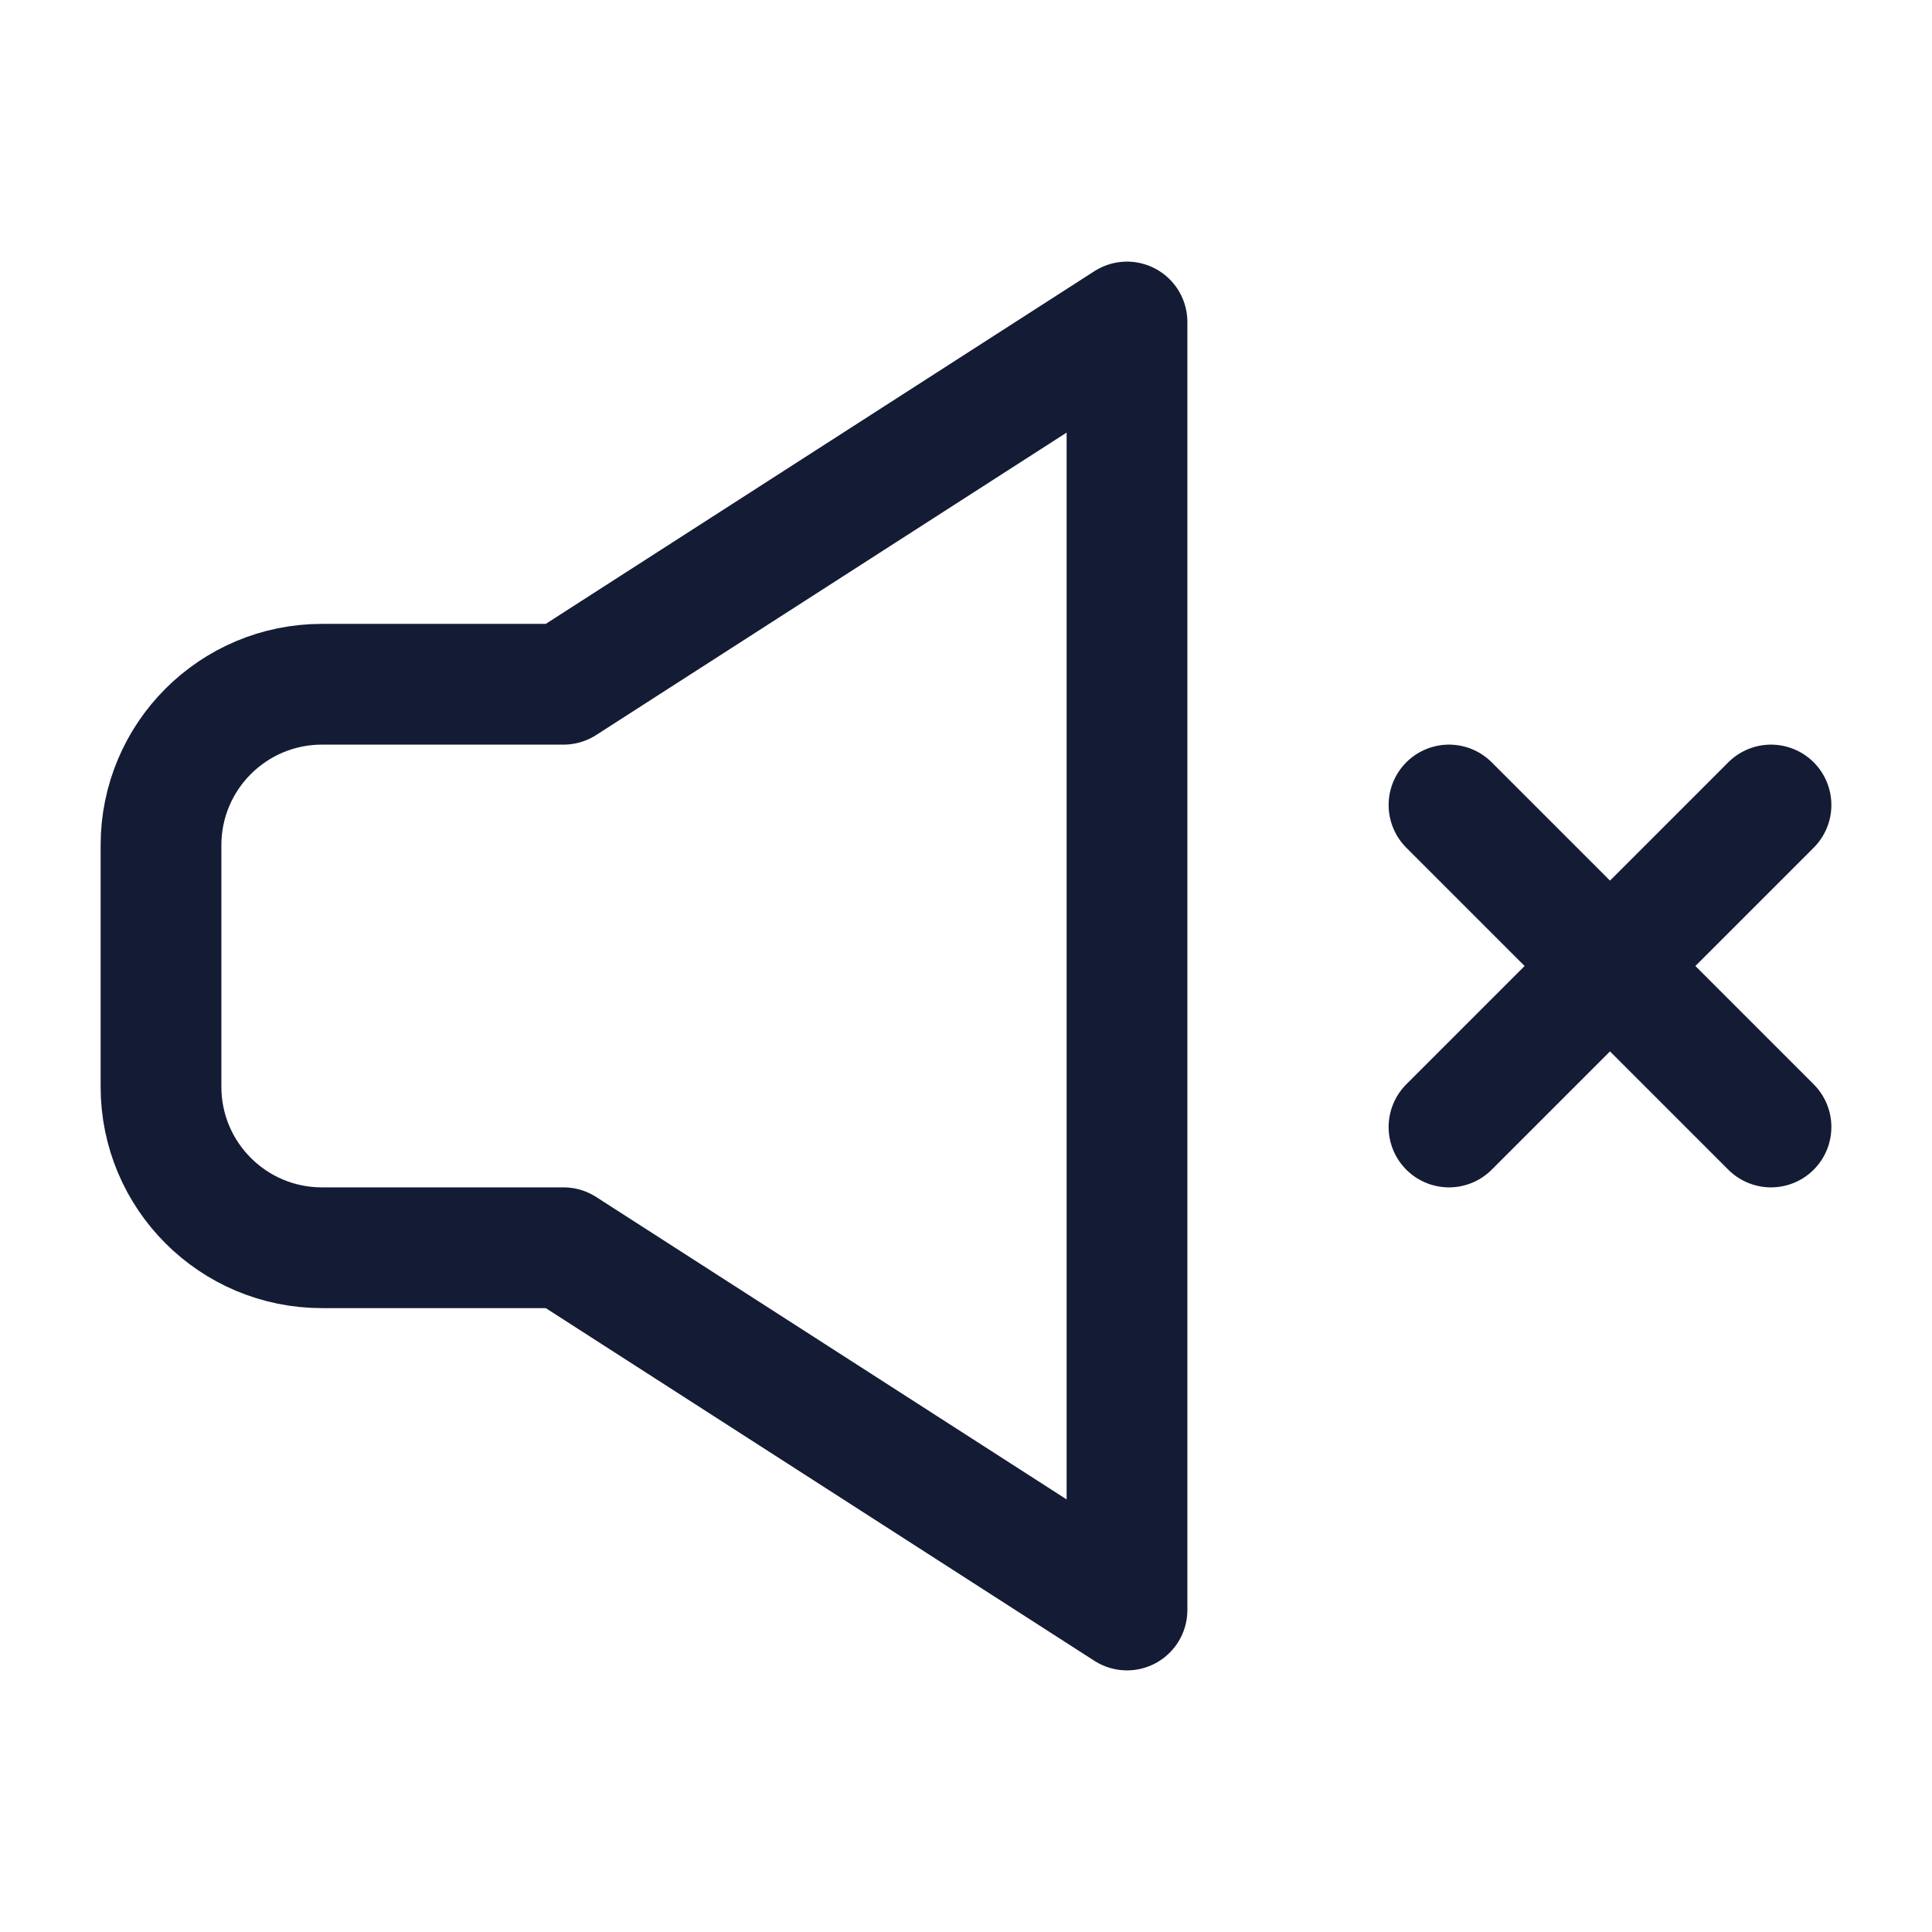 <svg width="24" height="24" viewBox="0 0 24 24" fill="none" xmlns="http://www.w3.org/2000/svg">
<path d="M18 10L22 14M18 14L22 10" stroke="#141B34" stroke-width="1.5" stroke-linecap="round"/>
<path d="M7 8.5H4C2.895 8.5 2 9.395 2 10.5V13.5C2 14.605 2.895 15.5 4 15.5H7L14 20V4L7 8.5Z" stroke="#141B34" stroke-width="1.5" stroke-linejoin="round"/>
</svg>
